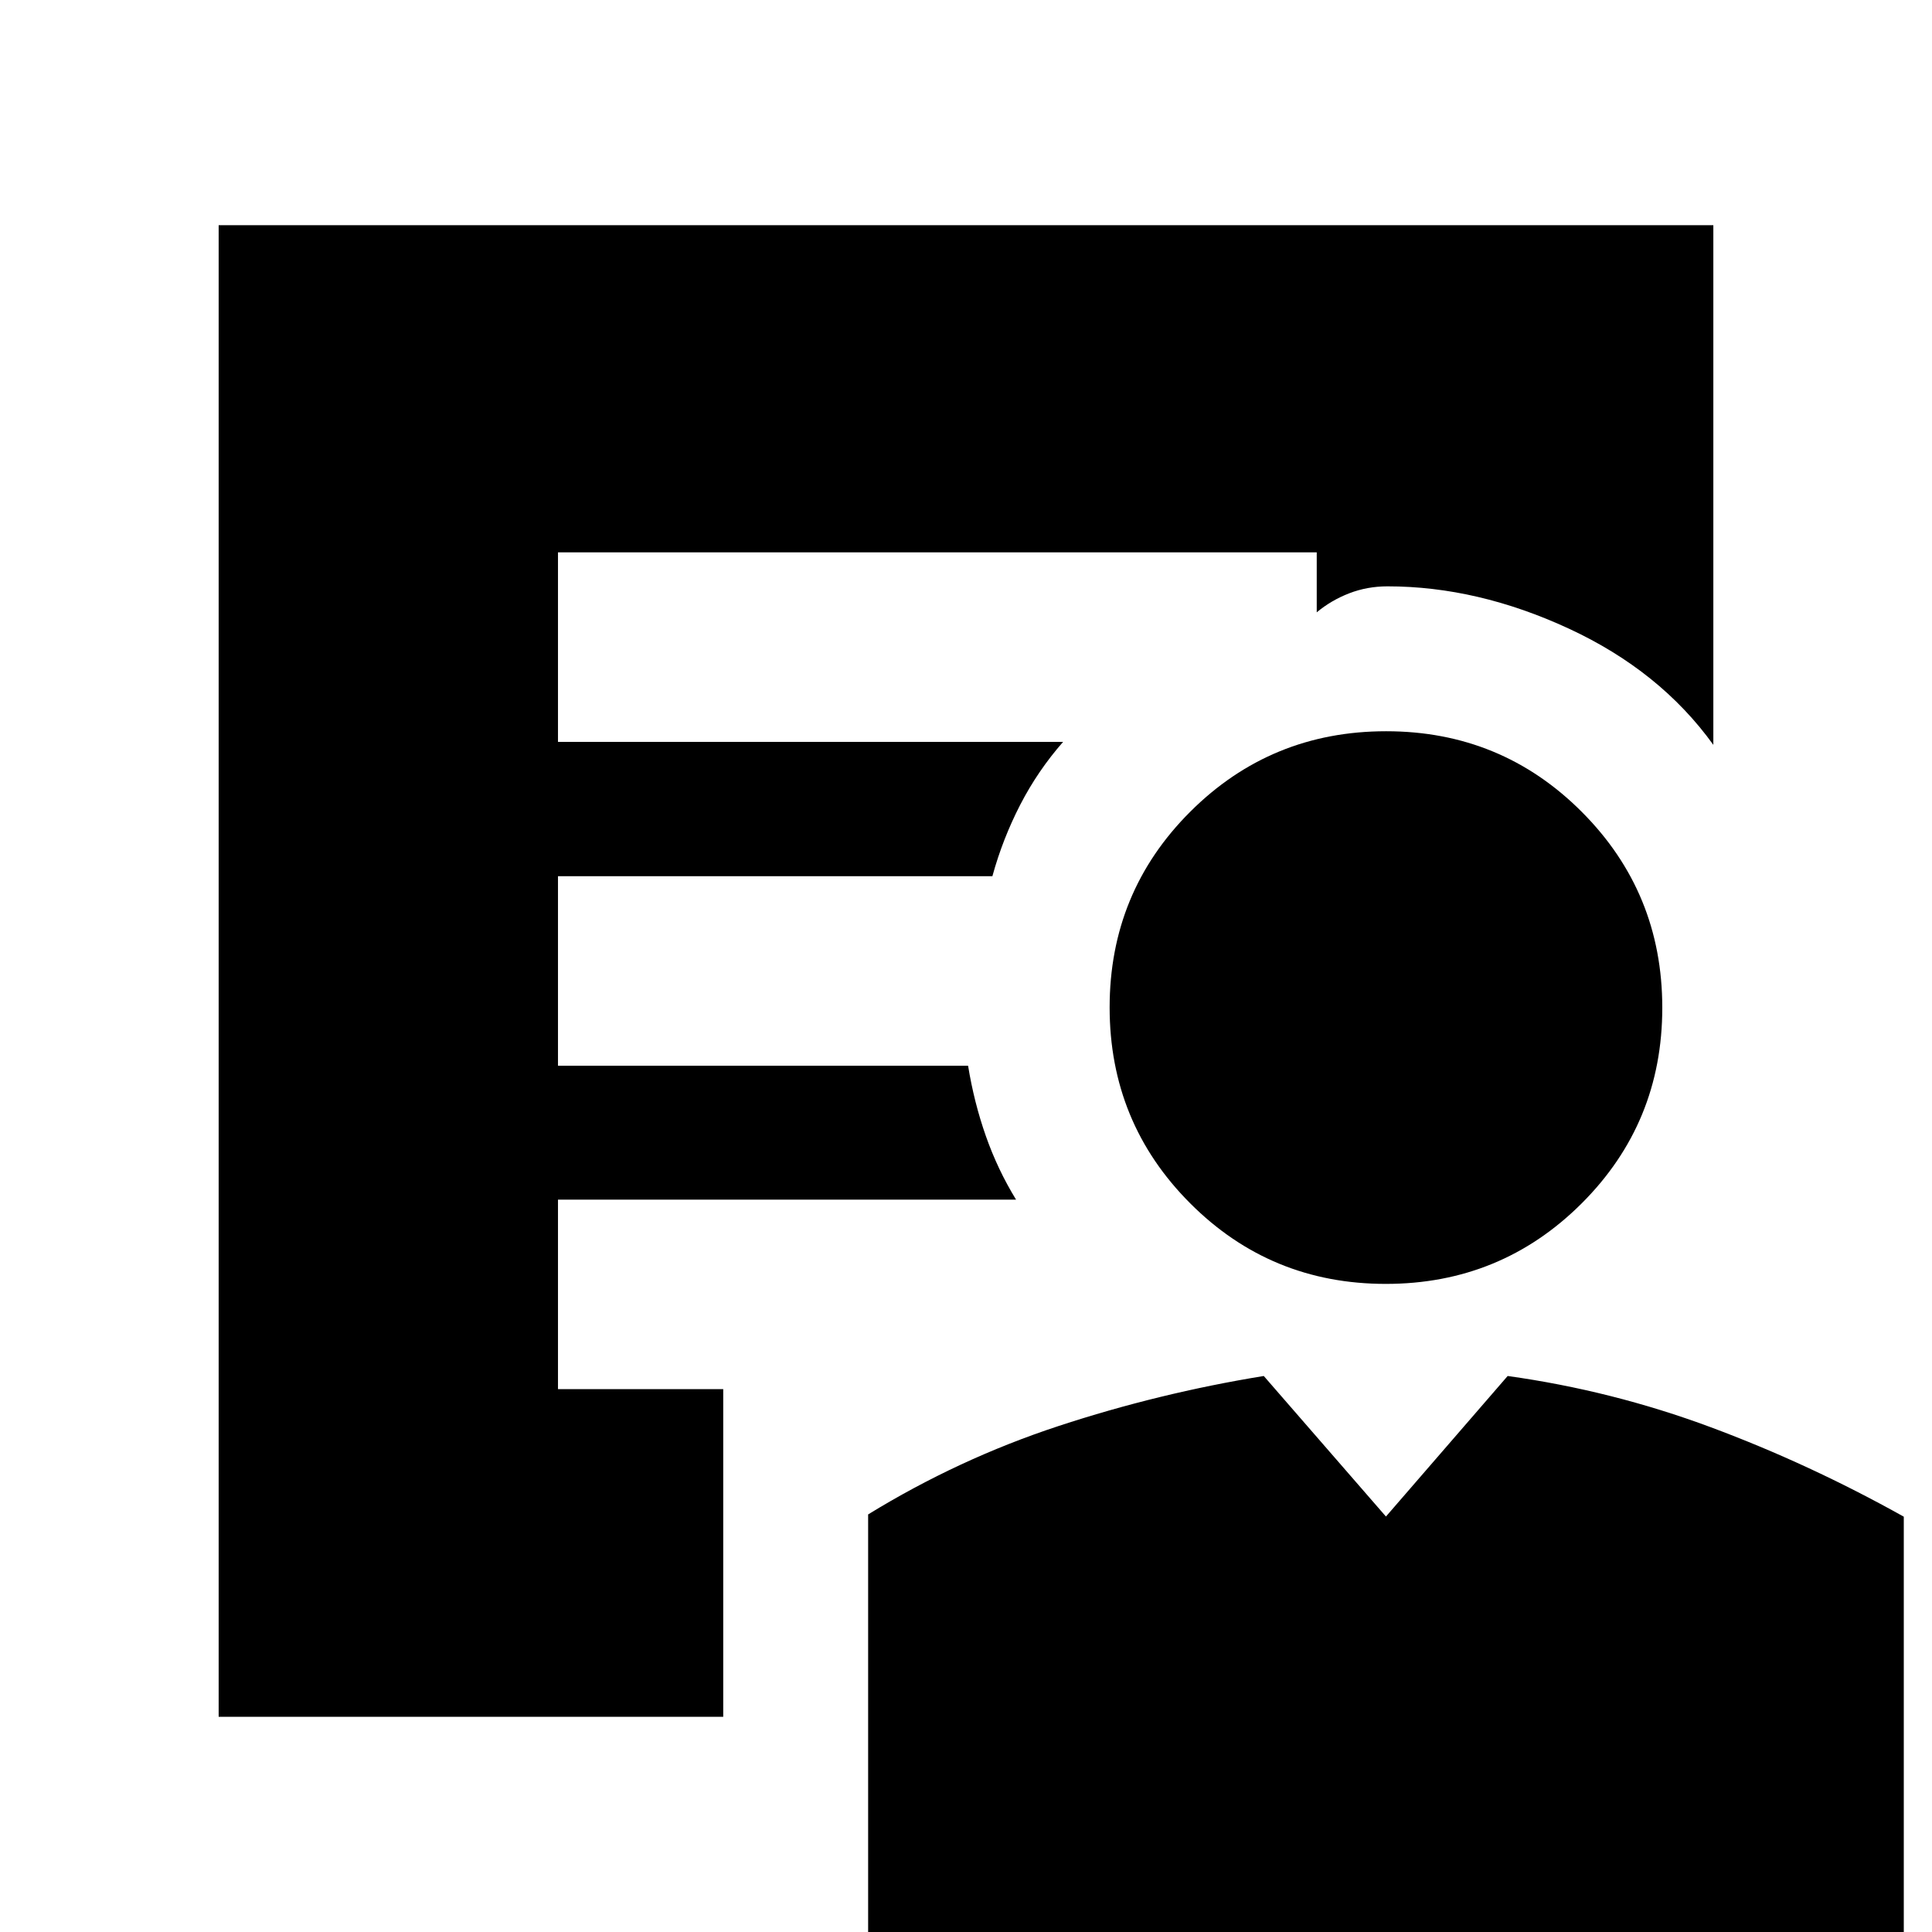 <svg xmlns="http://www.w3.org/2000/svg" height="20" viewBox="0 -960 960 960" width="20"><path d="M688.59-322.04q-57.25 0-97.23-40.08-39.99-40.07-39.99-97.31 0-57.25 40.07-97.24 40.07-39.98 97.32-39.98 57.24 0 97.23 40.07t39.99 97.32q0 57.24-40.07 97.23-40.08 39.99-97.32 39.99ZM431.37 3.13v-210.62q44.96-27.6 94.65-43.94 49.69-16.34 101.94-24.85l60.71 69.84 60.48-69.84q51.9 7.24 100.89 25.45 48.98 18.22 95.94 44.46V3.13H431.37Zm-72-110.06H108.65v-741.18h742.7v258.22q-26.48-36.76-71.82-57.76-45.33-21-90.1-21-10.04 0-19.01 3.46-8.96 3.47-16.14 9.45v-29.8H277.26v94.17h251q-12.6 14.34-21.33 31.29-8.73 16.95-13.82 35.47H277.26v94.18h203.78q2.96 18.23 8.83 34.93 5.87 16.69 15 31.59H277.26v94.17h82.11v162.81Z"/></svg>